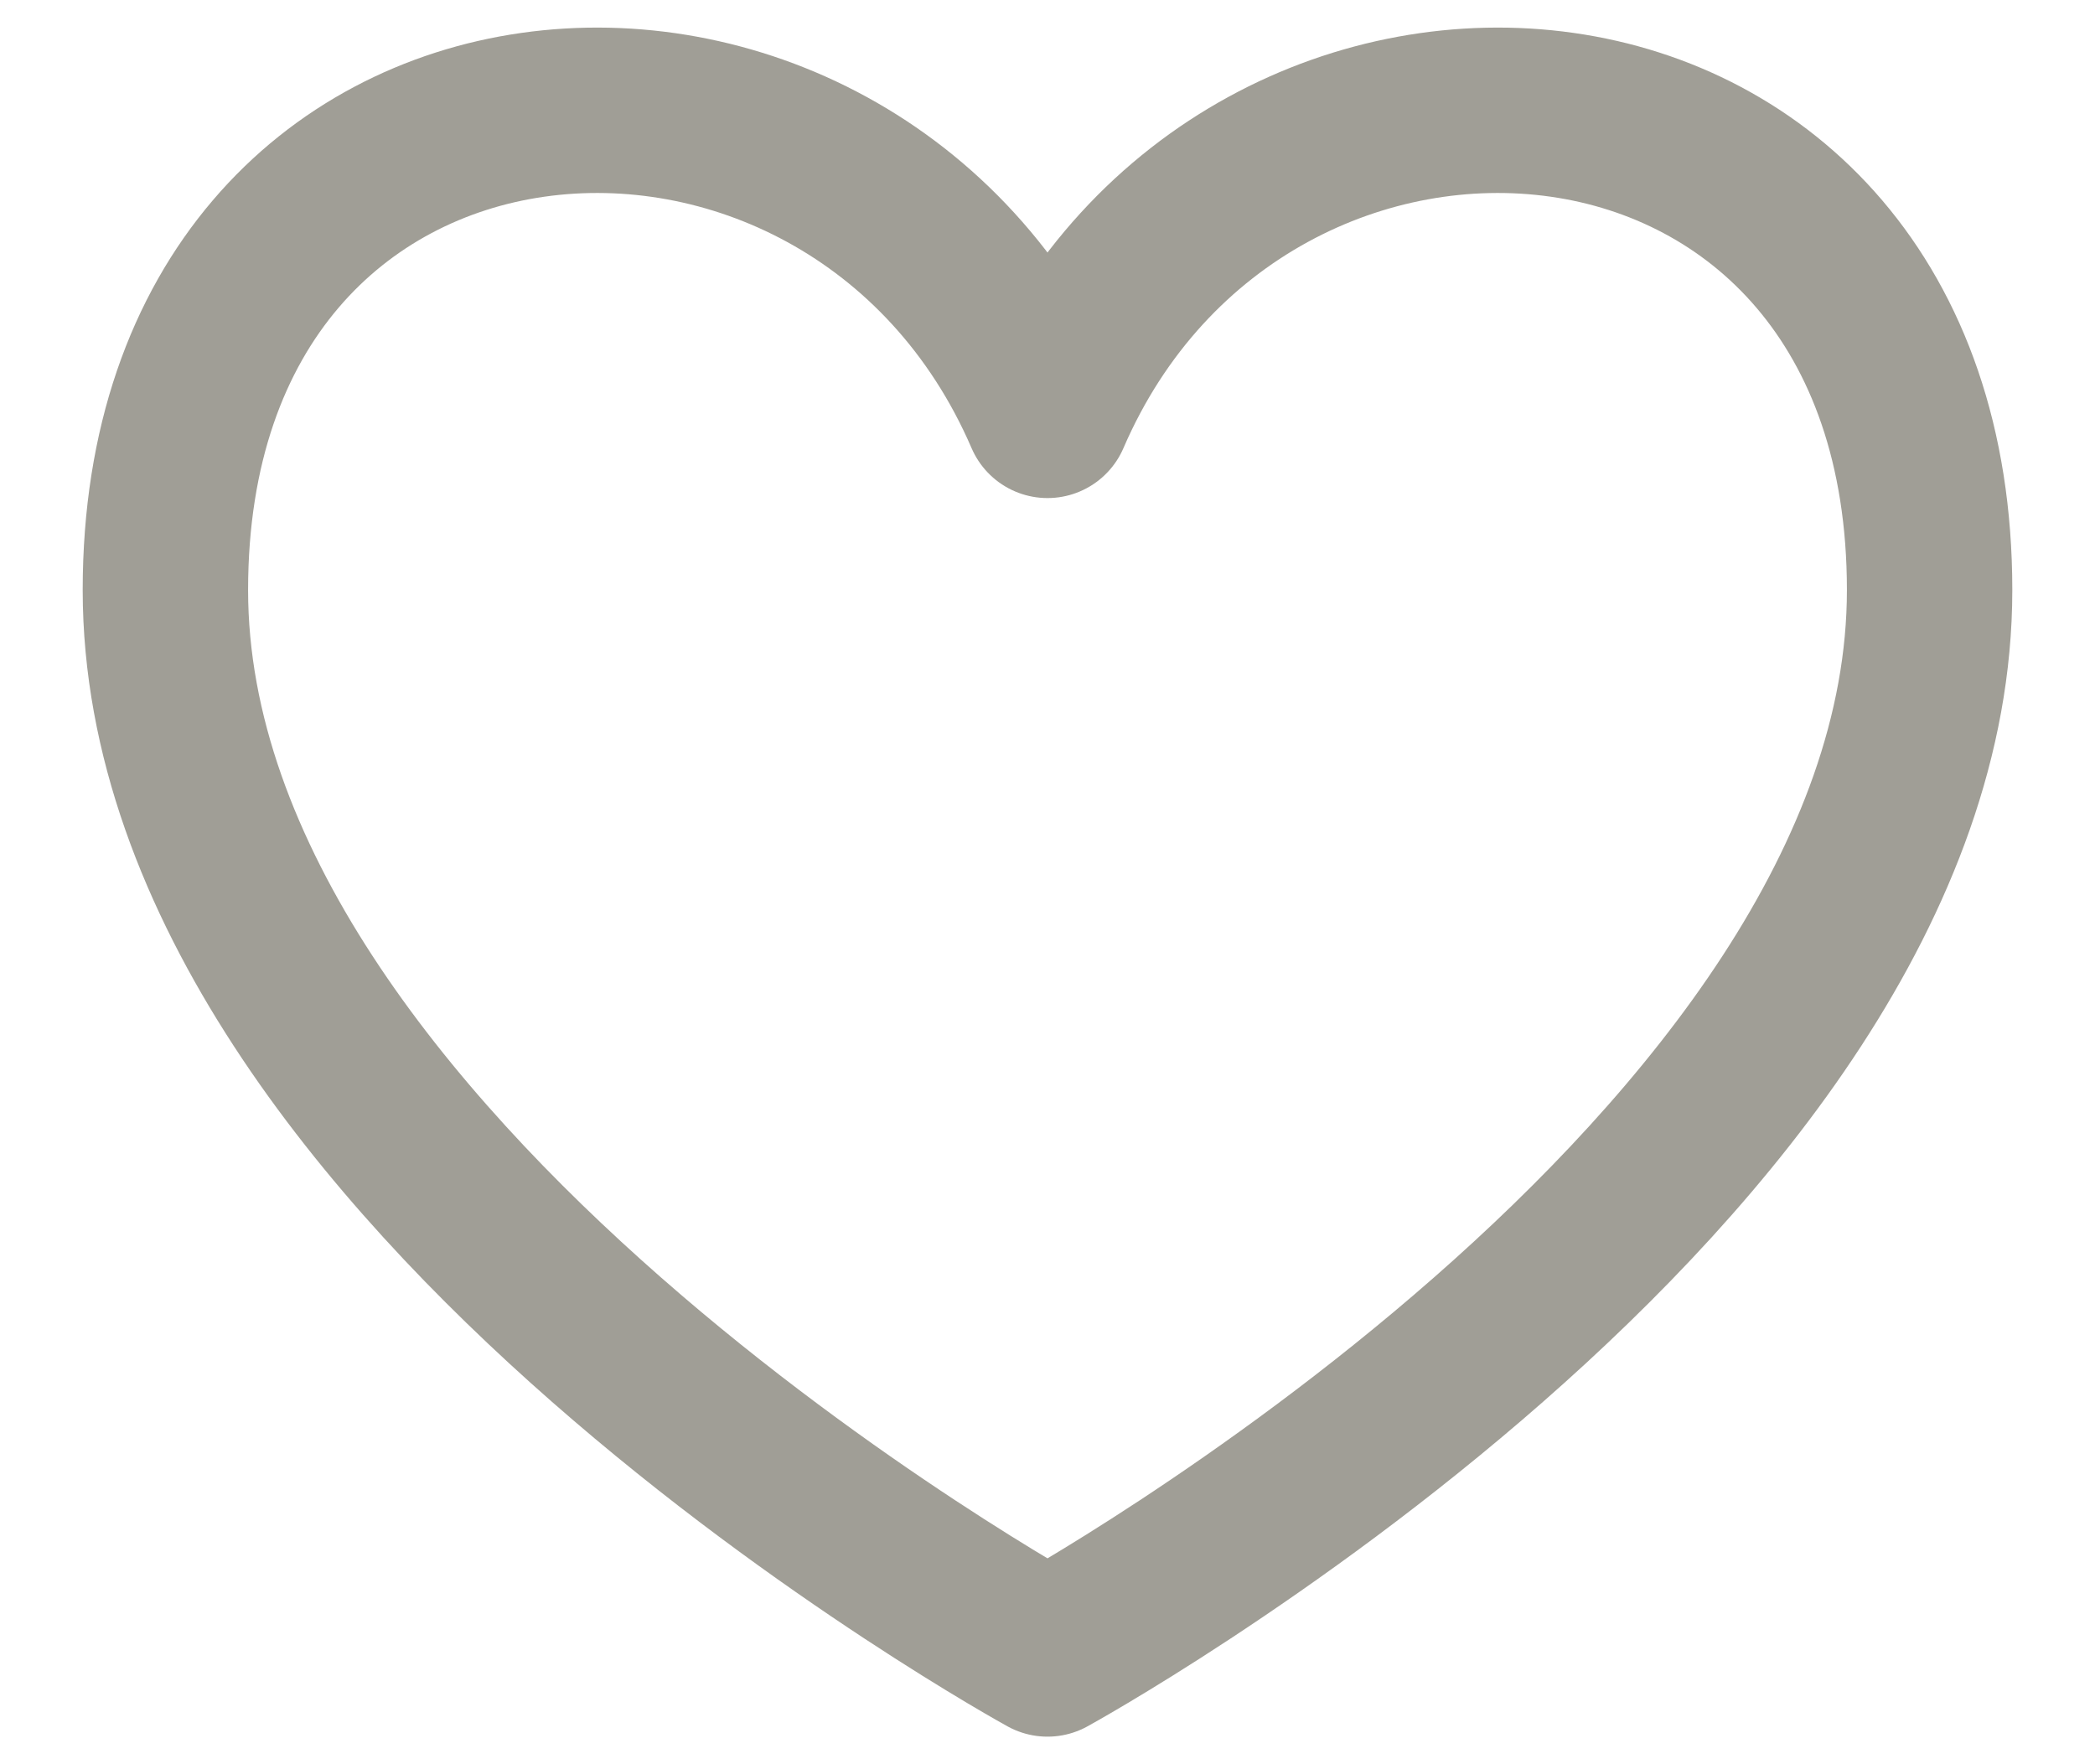 <svg width="19" height="16" viewBox="0 0 19 16" fill="none" xmlns="http://www.w3.org/2000/svg">
  <path d="M9.5 3.767C7.722 -0.351 1.5 0.088 1.5 5.351C1.5 10.614 9.5 15 9.5 15C9.5 15 17.5 10.614 17.5 5.351C17.5 0.088 11.278 -0.351 9.5 3.767Z" stroke="#A09E96" stroke-width="1.5" stroke-linecap="round" stroke-linejoin="round" />
</svg>